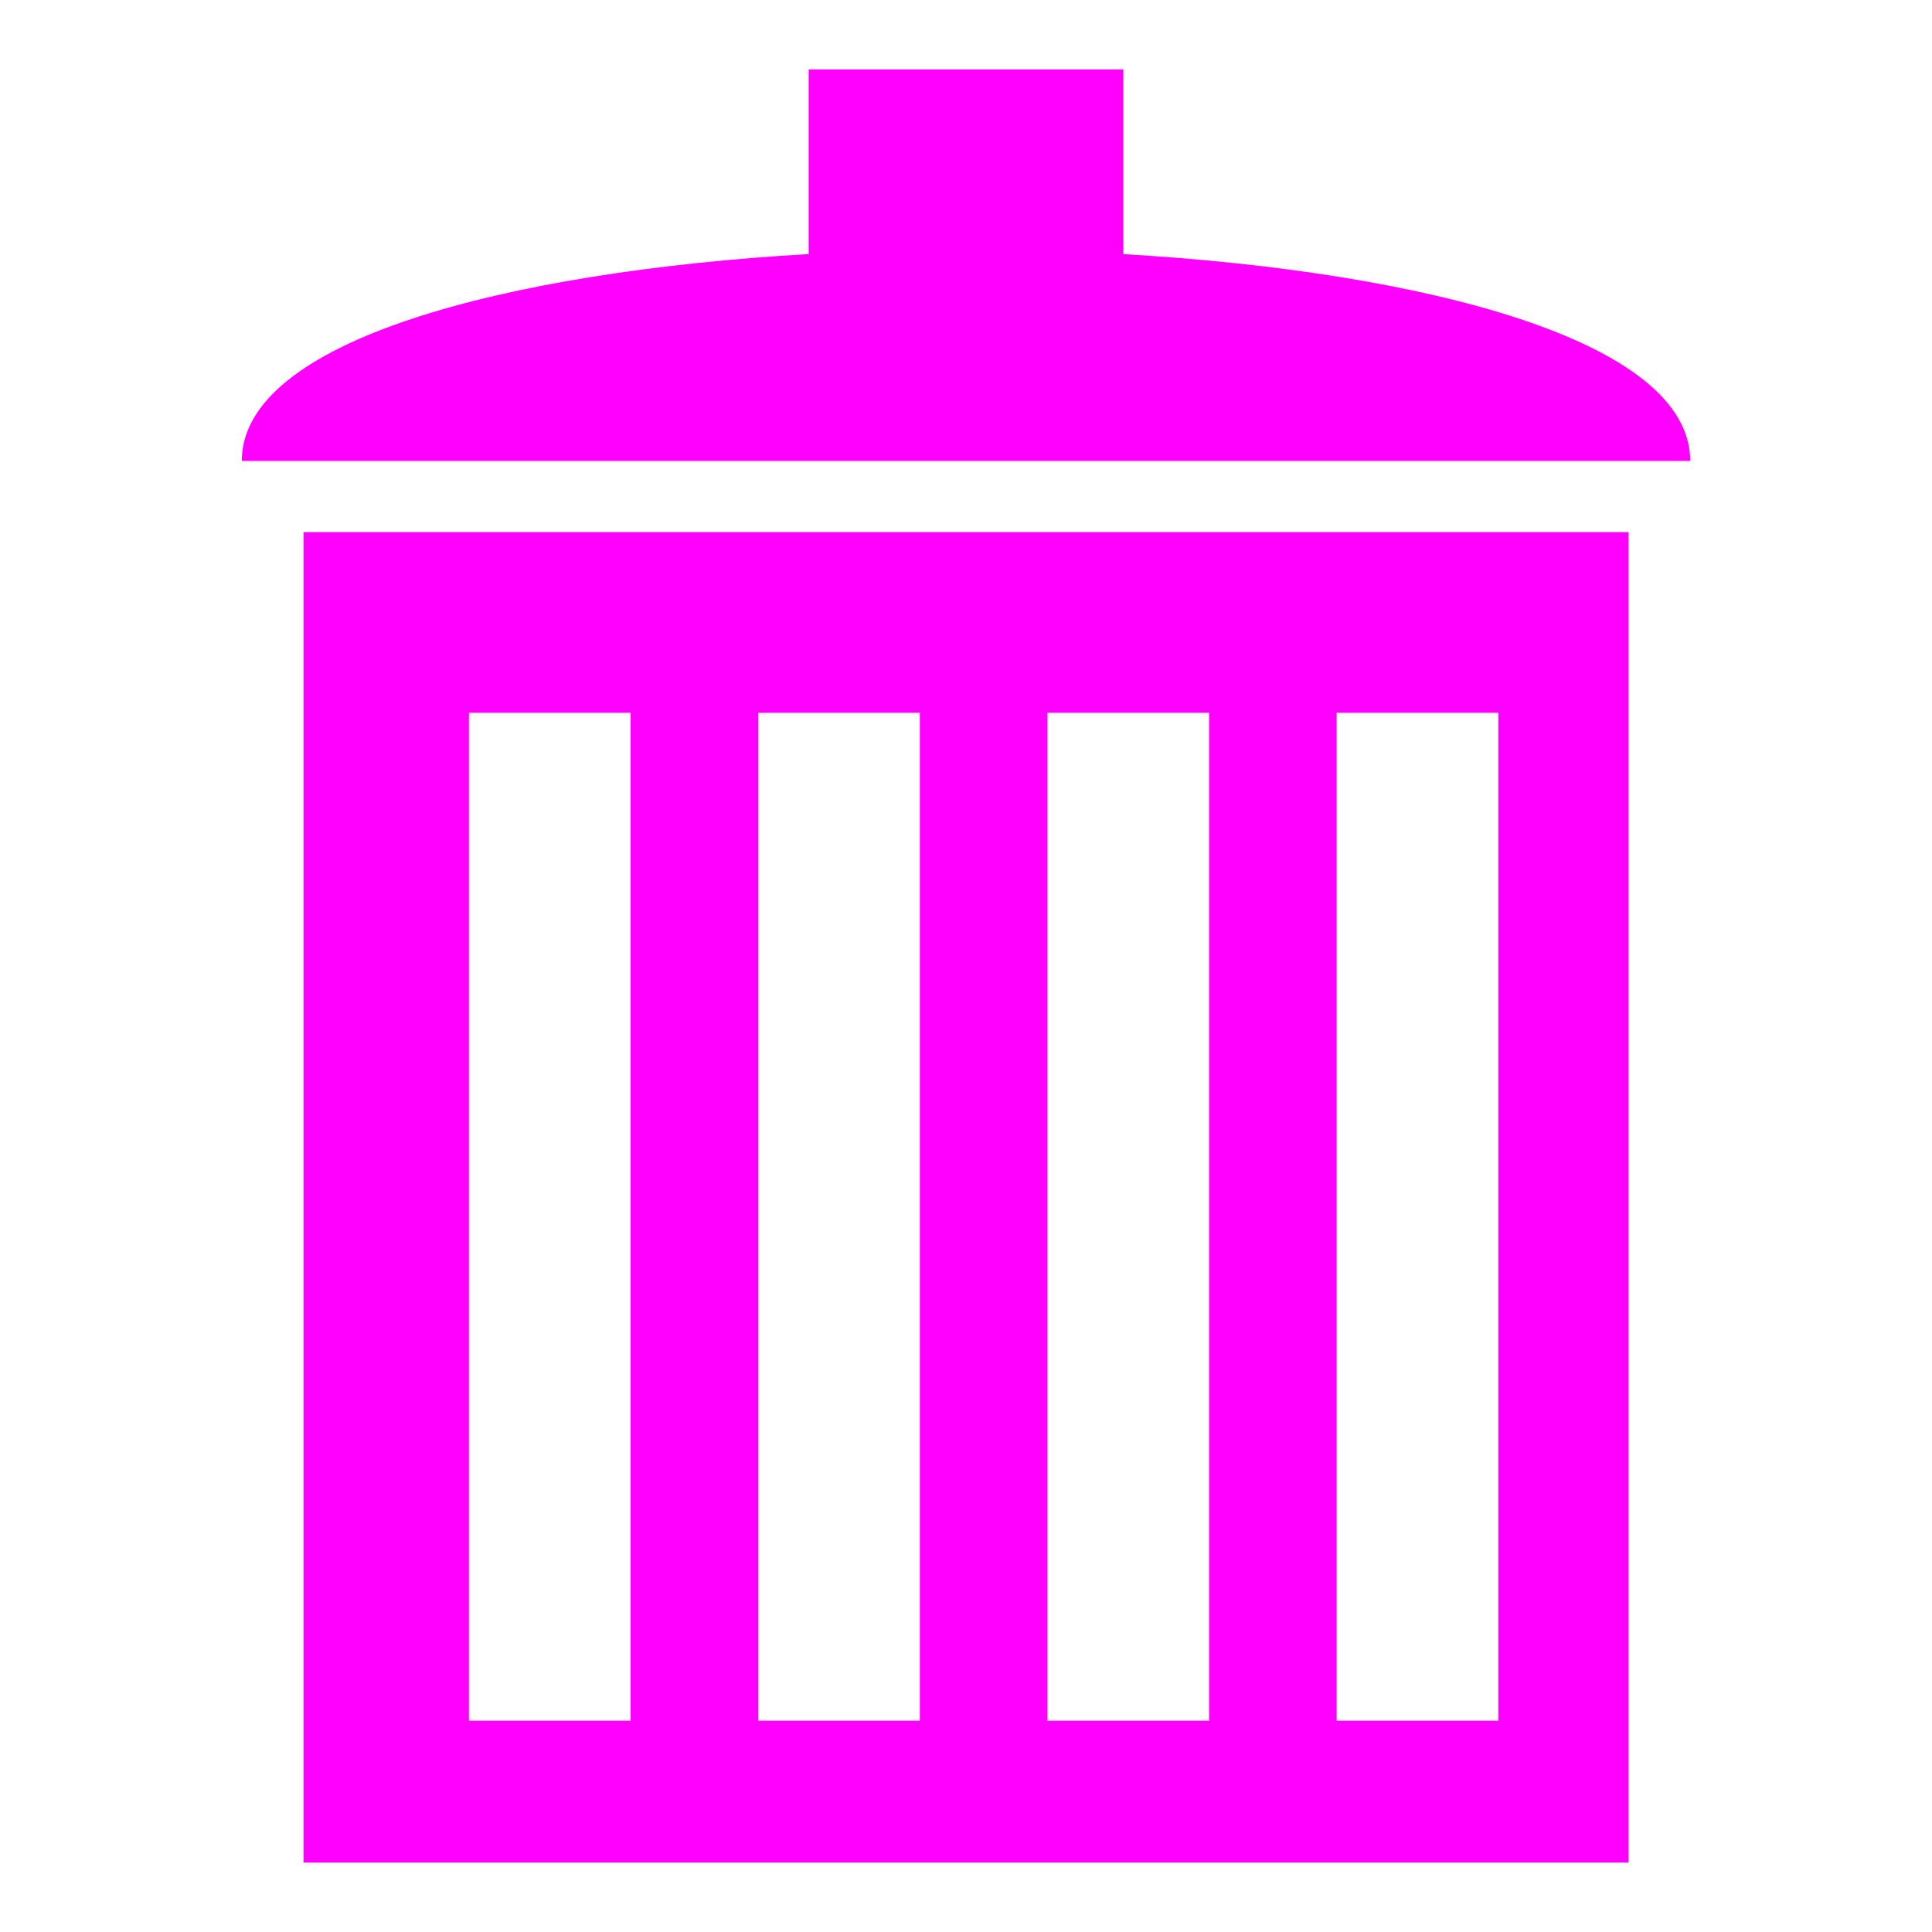 <?xml version="1.0" encoding="utf-8"?>
<svg viewBox="0 0 500 500" xmlns="http://www.w3.org/2000/svg">
  <path d="M 78.547 137.715 L 421.451 137.715 L 421.451 482.035 L 78.547 482.035 Z M 345.915 445.32 L 387.765 445.32 L 387.765 184.476 L 345.915 184.476 Z M 271.06 445.32 L 312.912 445.32 L 312.912 184.476 L 271.06 184.476 Z M 196.206 445.32 L 238.056 445.32 L 238.056 184.476 L 196.206 184.476 Z M 121.352 445.32 L 163.202 445.32 L 163.202 184.476 L 121.352 184.476 Z" style="fill: rgb(255, 0, 255);"/>
  <path style="fill: rgb(216, 216, 216); stroke: rgb(0, 0, 0);" d="M 131.229 259.07"/>
  <path d="M 209.283 17.964 L 290.718 17.964 L 290.718 65.767 C 369.056 70.329 437.424 88.184 437.424 119.293 L 62.575 119.293 C 62.575 88.108 130.942 70.273 209.283 65.749 Z" style="fill: rgb(255, 0, 255);" class="clear-icon-lid&quot; d=&quot;M 216.064 65.969 L 283.937 65.969 L 283.937 106.293 C 349.23 110.141 406.212 125.203 406.212 151.444 L 93.788 151.444 C 93.788 125.138 150.77 110.094 216.064 106.277 Z"/>
</svg>